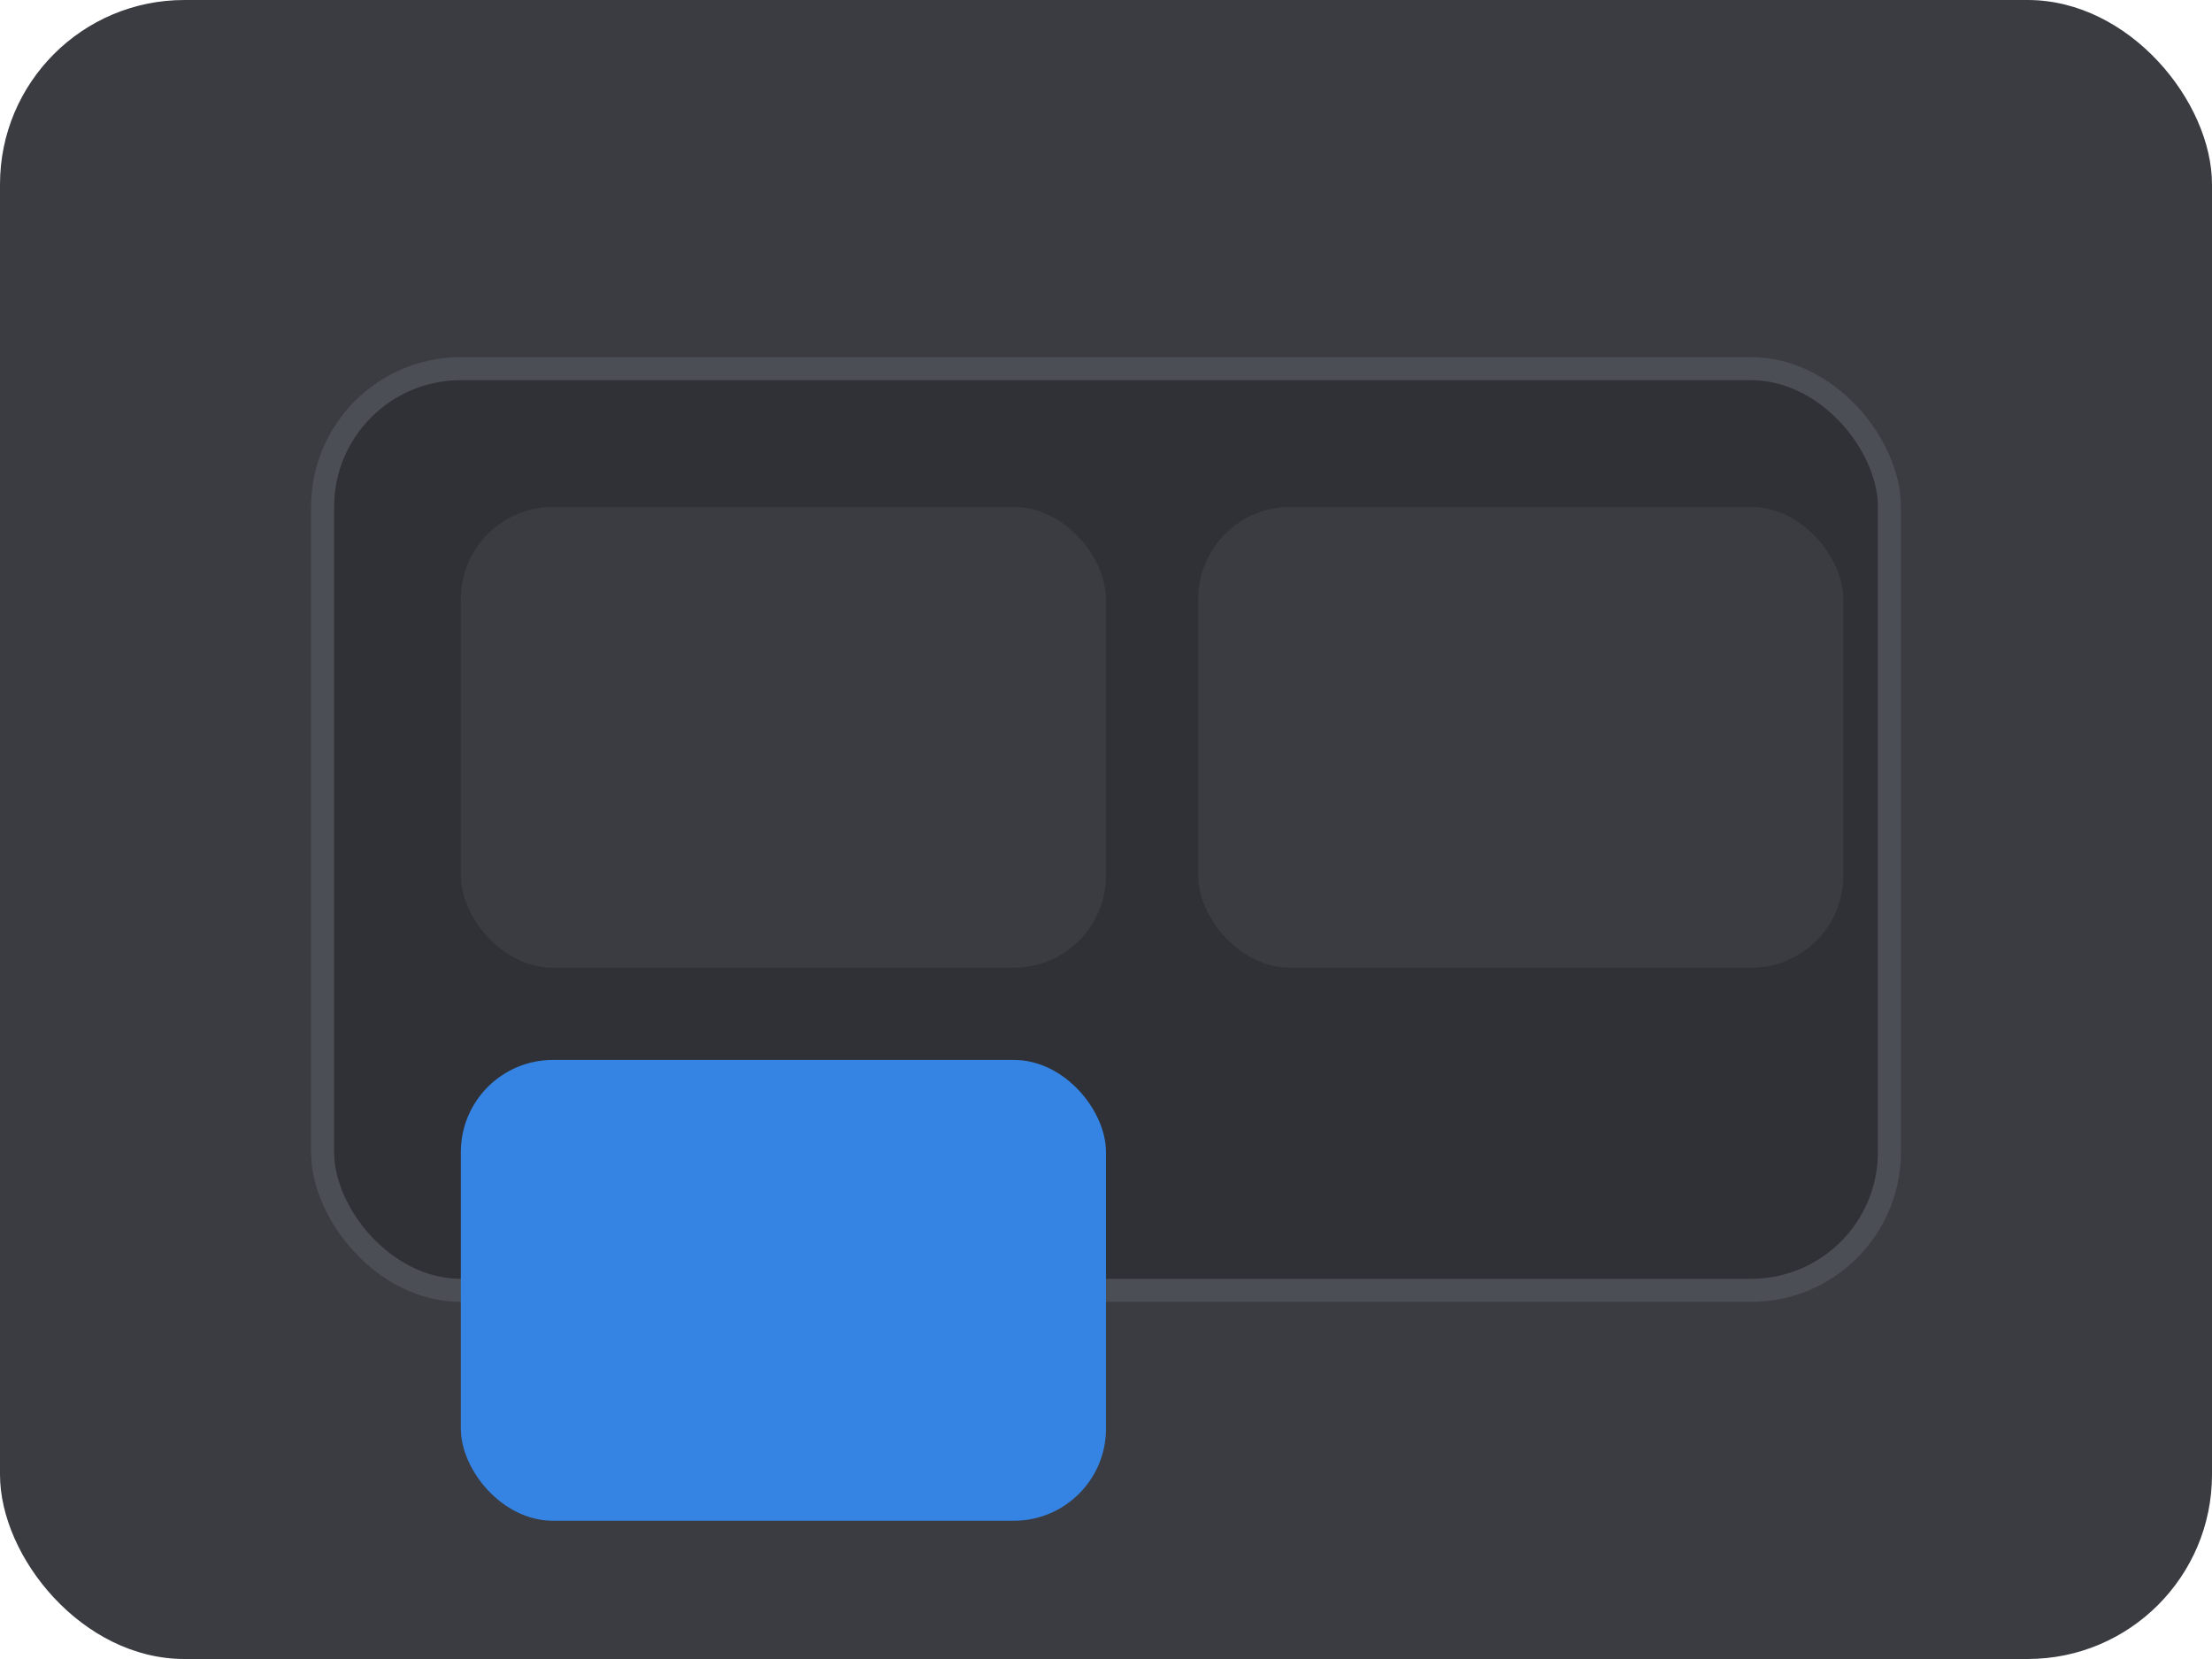 <svg width="96" height="72" viewBox="0 0 96 72" xmlns="http://www.w3.org/2000/svg">
<rect x="0" y="0" width="96" height="72" rx="8" ry="8" fill="#3a3c42"/>

<rect x="14" y="16" width="68" height="40" rx="6" fill="#2f3136" stroke="#4b4e55"/>
<rect x="20" y="22" width="28" height="20" rx="4" fill="#3a3c42"/>
<rect x="52" y="22" width="28" height="20" rx="4" fill="#3a3c42"/>
<rect x="84" y="22" width="28" height="20" rx="4" fill="#3a3c42"/>
<rect x="20" y="46" width="28" height="20" rx="4" fill="#3584e4"/>

</svg>
